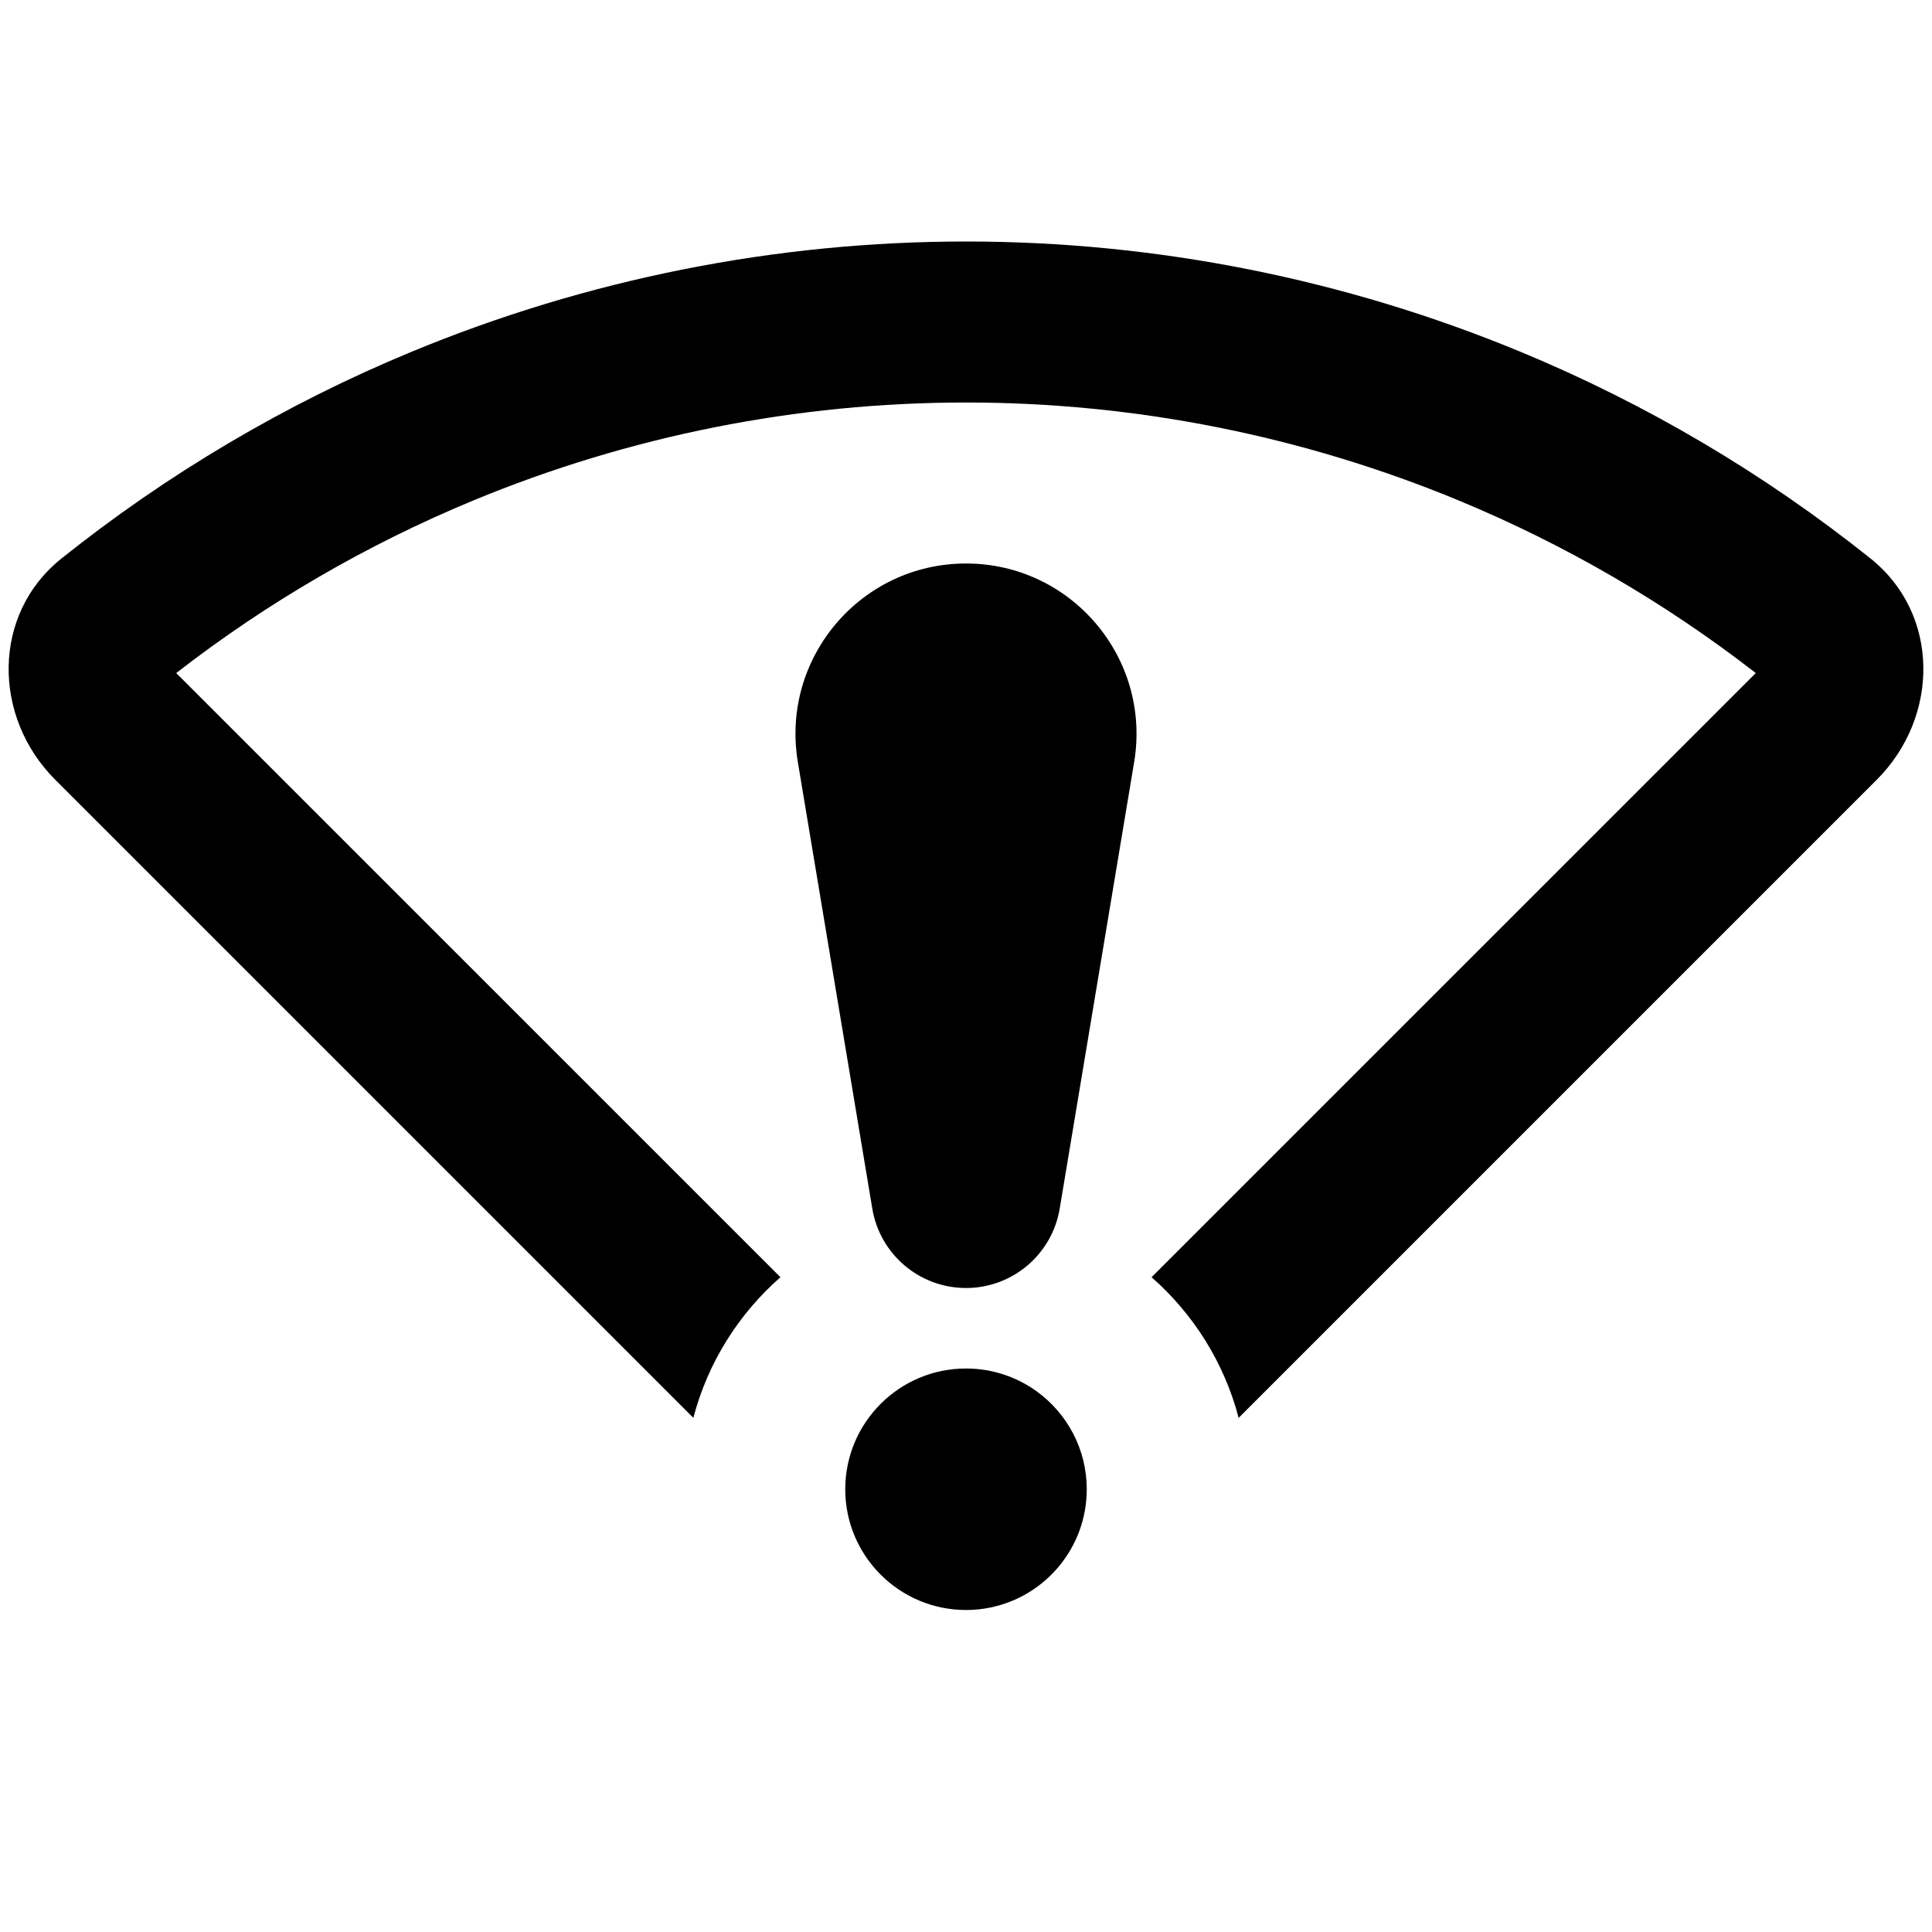 <svg width="24" height="24" viewBox="0 0 24 24" fill="none" xmlns="http://www.w3.org/2000/svg">
<path d="M18.123 6.218C19.445 6.766 20.685 7.487 21.811 8.361L14.305 15.866C14.824 16.321 15.207 16.926 15.387 17.613L23.314 9.686C24.095 8.905 24.101 7.629 23.238 6.939C21.919 5.885 20.455 5.019 18.888 4.37C16.704 3.466 14.364 3 12 3C9.636 3 7.296 3.466 5.112 4.37C3.545 5.019 2.081 5.885 0.762 6.939C-0.101 7.629 -0.095 8.905 0.686 9.686L8.613 17.613C8.793 16.926 9.176 16.321 9.695 15.866L2.189 8.361C3.315 7.487 4.555 6.766 5.877 6.218C7.818 5.414 9.899 5 12 5C14.101 5 16.182 5.414 18.123 6.218Z" fill="black"/>
<path d="M12 20C11.172 20 10.5 19.328 10.5 18.5C10.5 17.672 11.172 17 12 17C12.33 17 12.636 17.107 12.884 17.288C13.257 17.561 13.5 18.002 13.5 18.5C13.5 19.226 12.984 19.832 12.299 19.97C12.203 19.99 12.102 20 12 20Z" fill="black"/>
<path d="M14.089 9.466L13.164 15.014C13.069 15.583 12.577 16 12 16C11.423 16 10.931 15.583 10.836 15.014L9.911 9.466C9.696 8.175 10.691 7 12 7C13.309 7 14.304 8.175 14.089 9.466Z" fill="black"/>
</svg>
